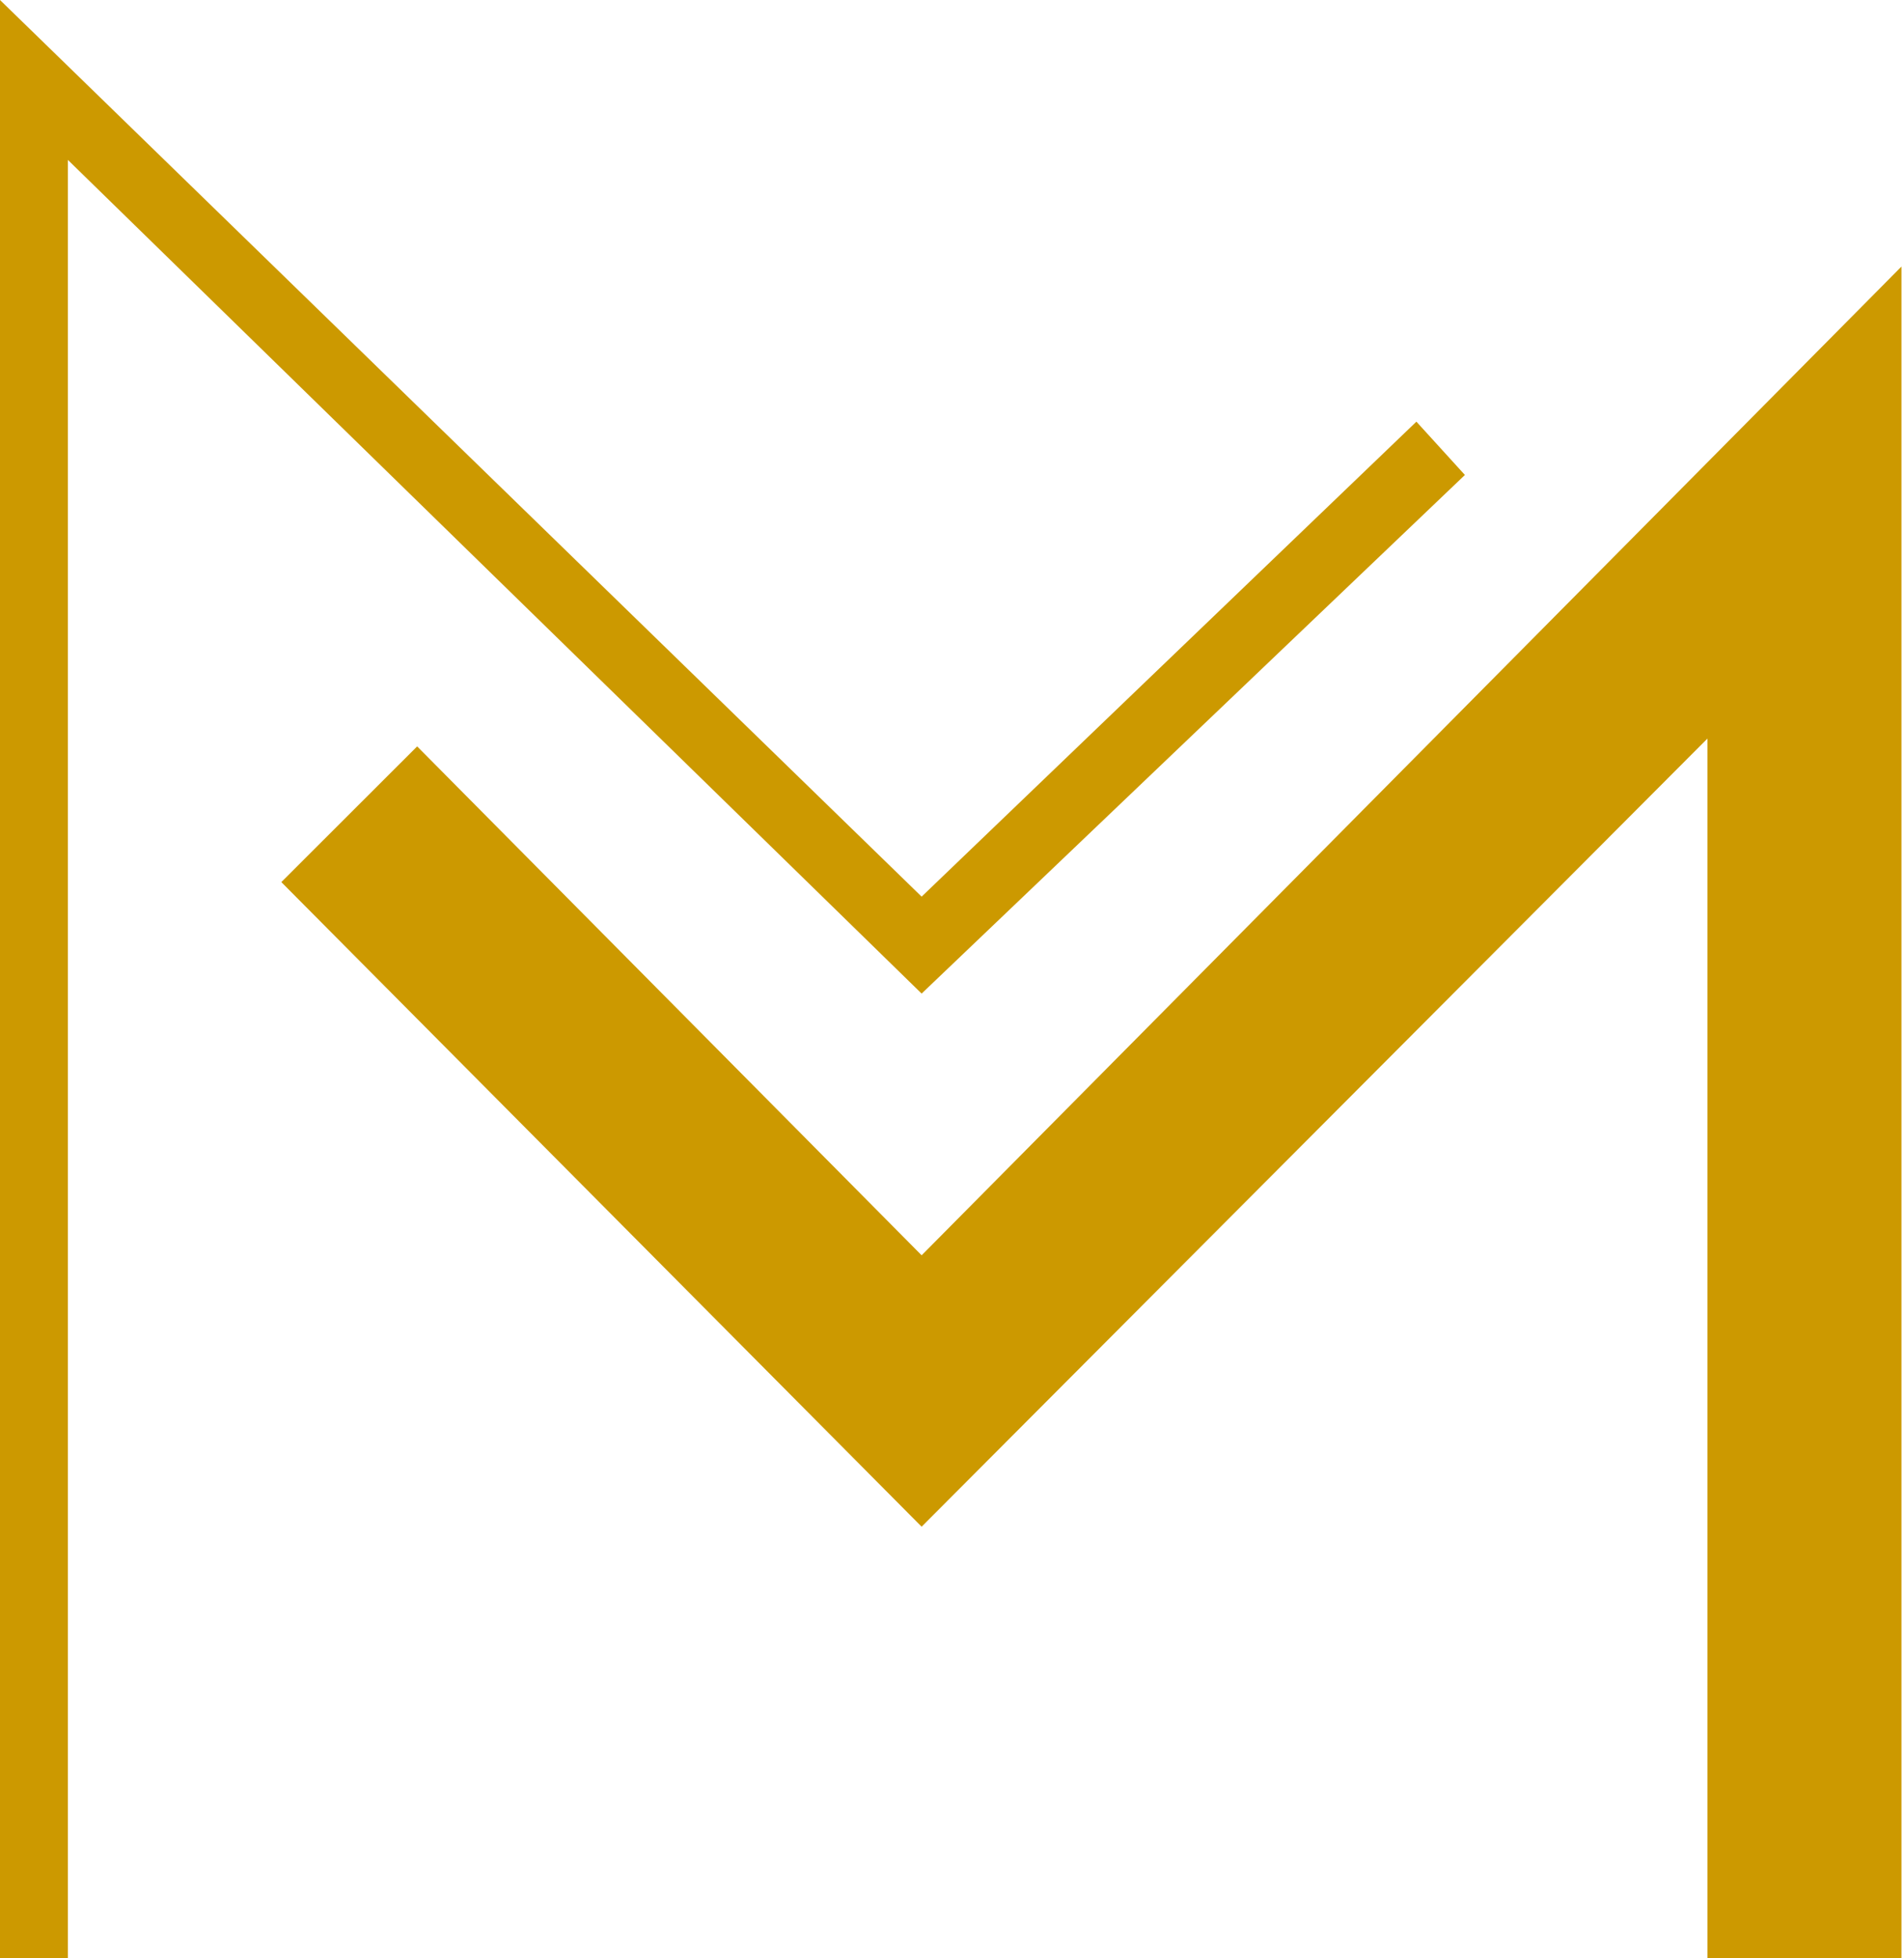 <svg width="107" height="110" viewBox="0 0 107 110" fill="none" xmlns="http://www.w3.org/2000/svg">
<path d="M3.816 110H0V0L51.793 50.371L79.598 23.688L82.324 26.683L51.793 55.817L3.816 8.985V110Z" fill="#CC9900"/>
<path d="M23.443 41.931L15.81 49.554L51.793 85.767L95.953 41.492V110H106.857V14.975L51.793 70.52L23.443 41.931Z" fill="#CC9900"/>
</svg>
